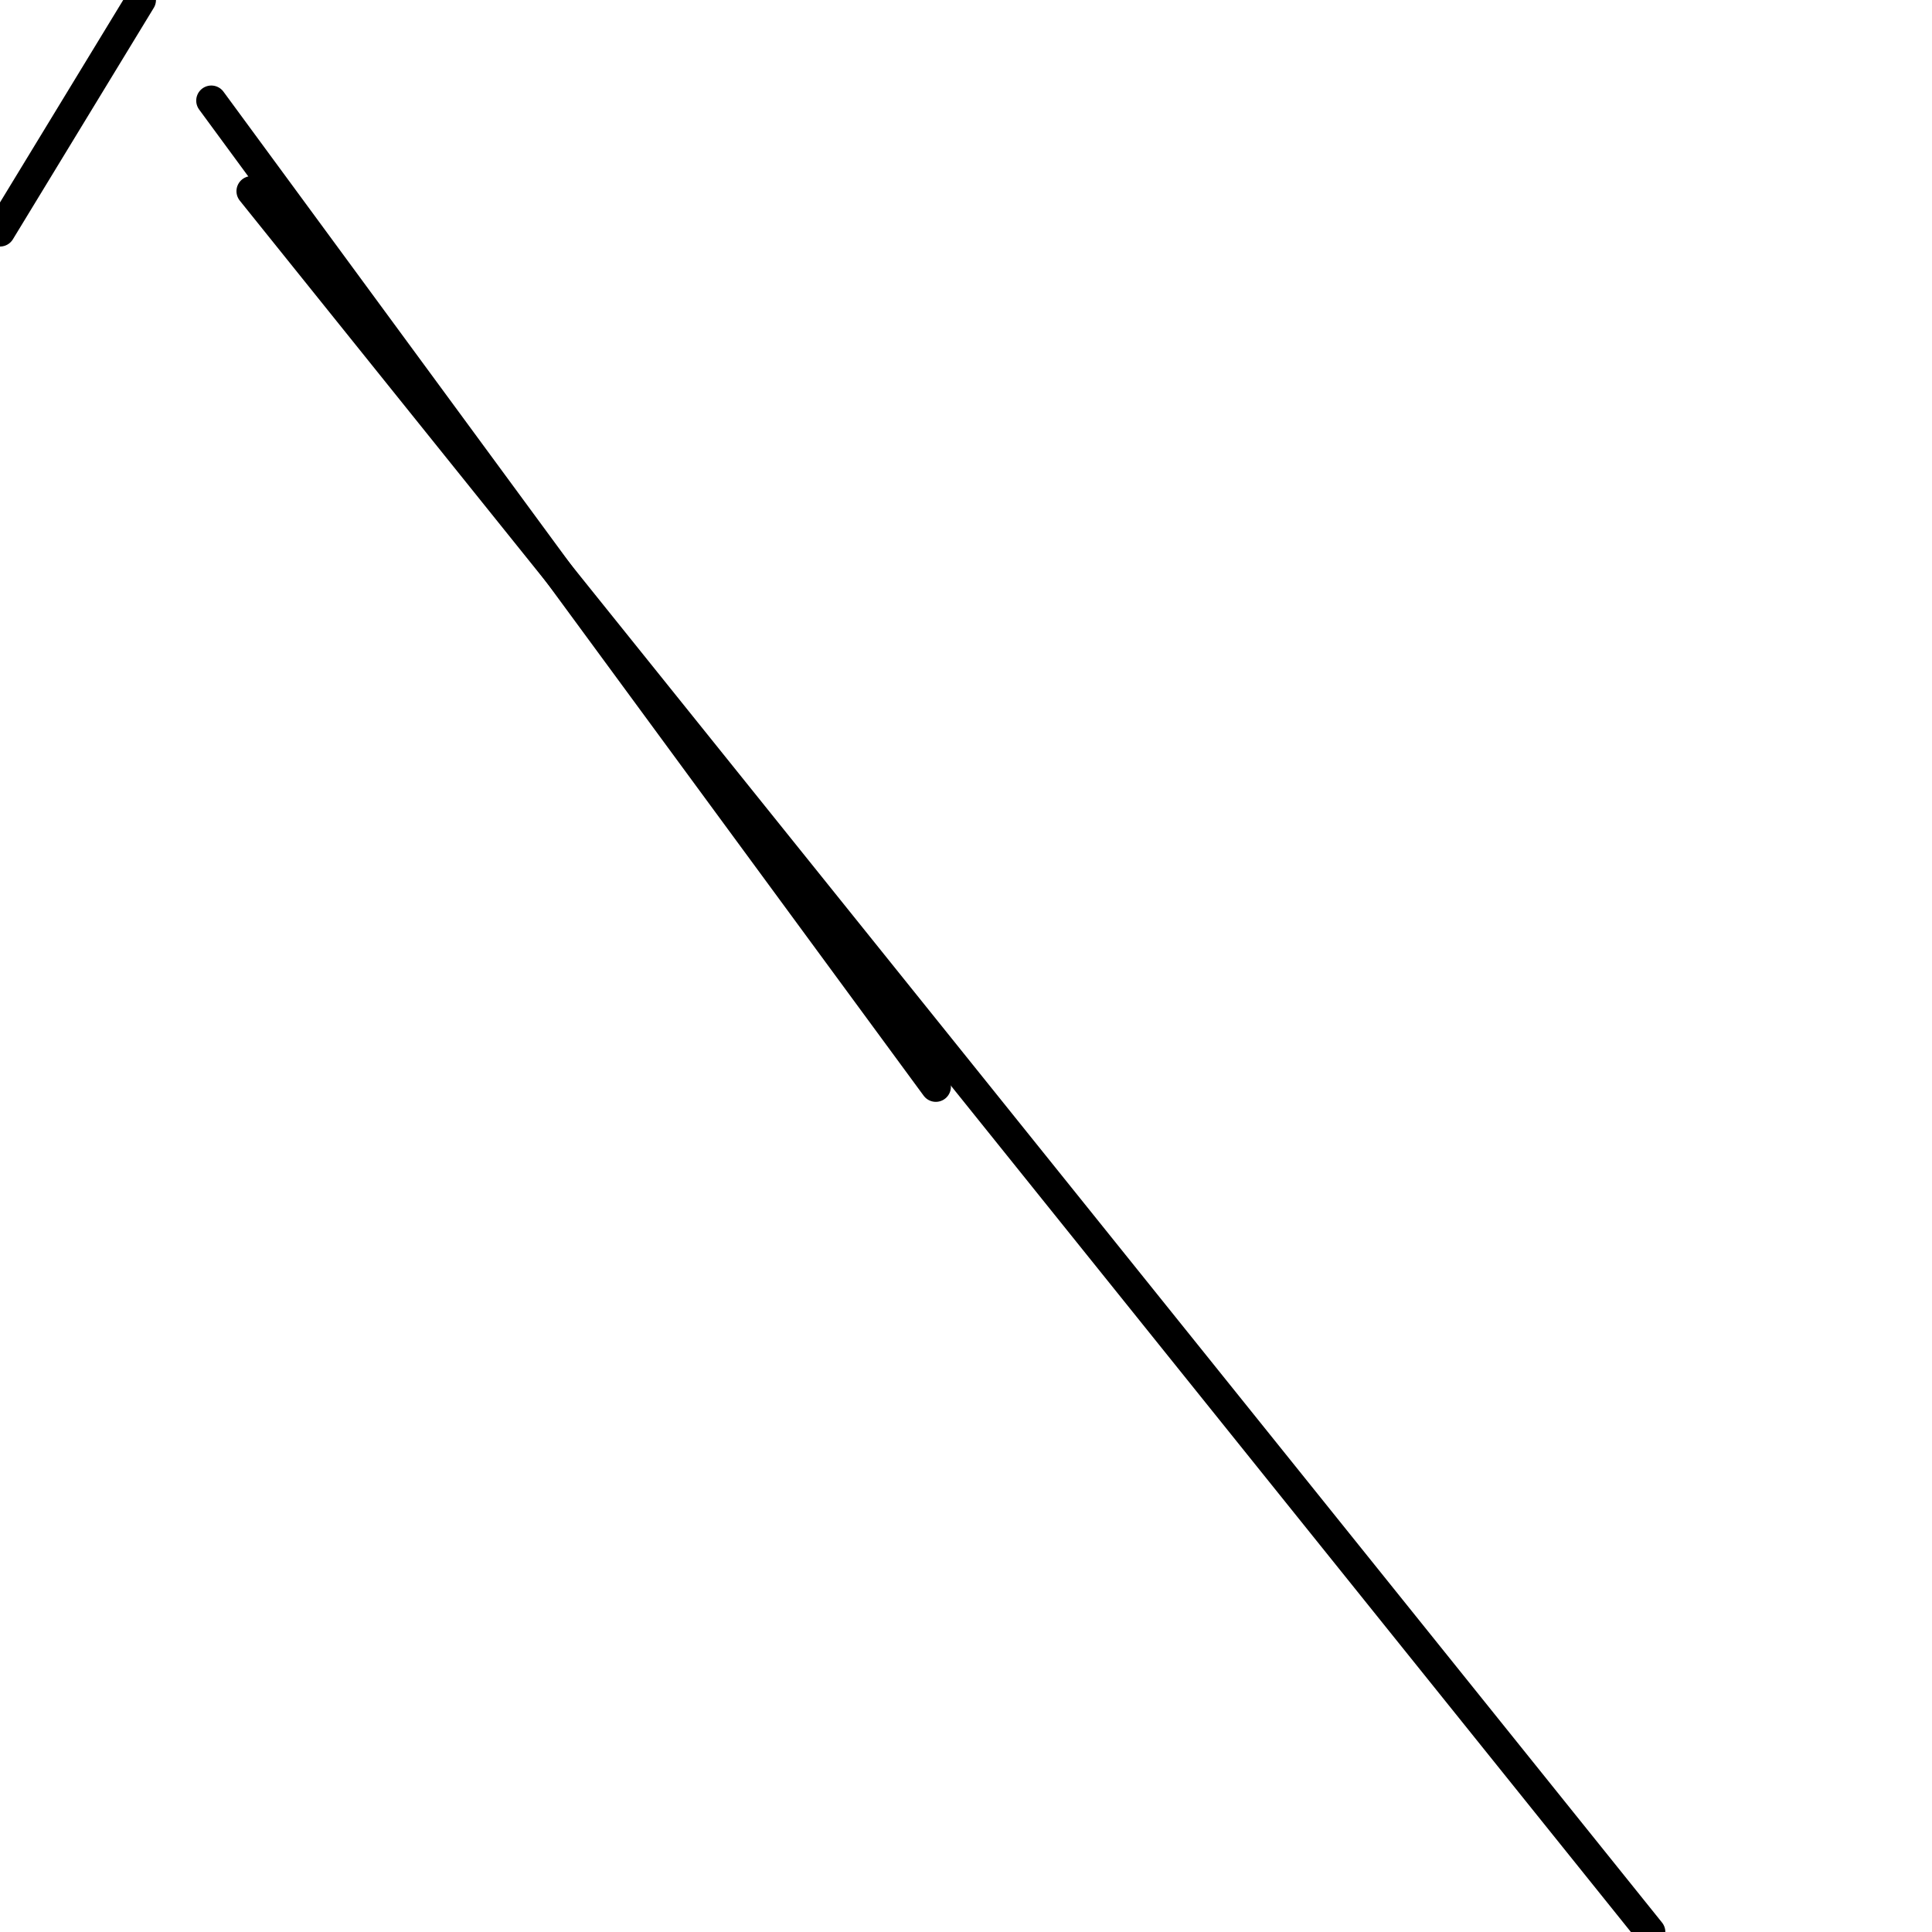 <?xml version="1.0" encoding="utf-8" ?>
<svg baseProfile="full" height="256" version="1.1" width="256" xmlns="http://www.w3.org/2000/svg" xmlns:ev="http://www.w3.org/2001/xml-events" xmlns:xlink="http://www.w3.org/1999/xlink"><defs /><polyline fill="none" points="0.0,30.667 18.667,0.0" stroke="black" stroke-linecap="round" stroke-width="4" /><polyline fill="none" points="124.0,144.0 28.0,13.333" stroke="black" stroke-linecap="round" stroke-width="4" /><polyline fill="none" points="218.667,256.0 33.333,25.333" stroke="black" stroke-linecap="round" stroke-width="4" /></svg>